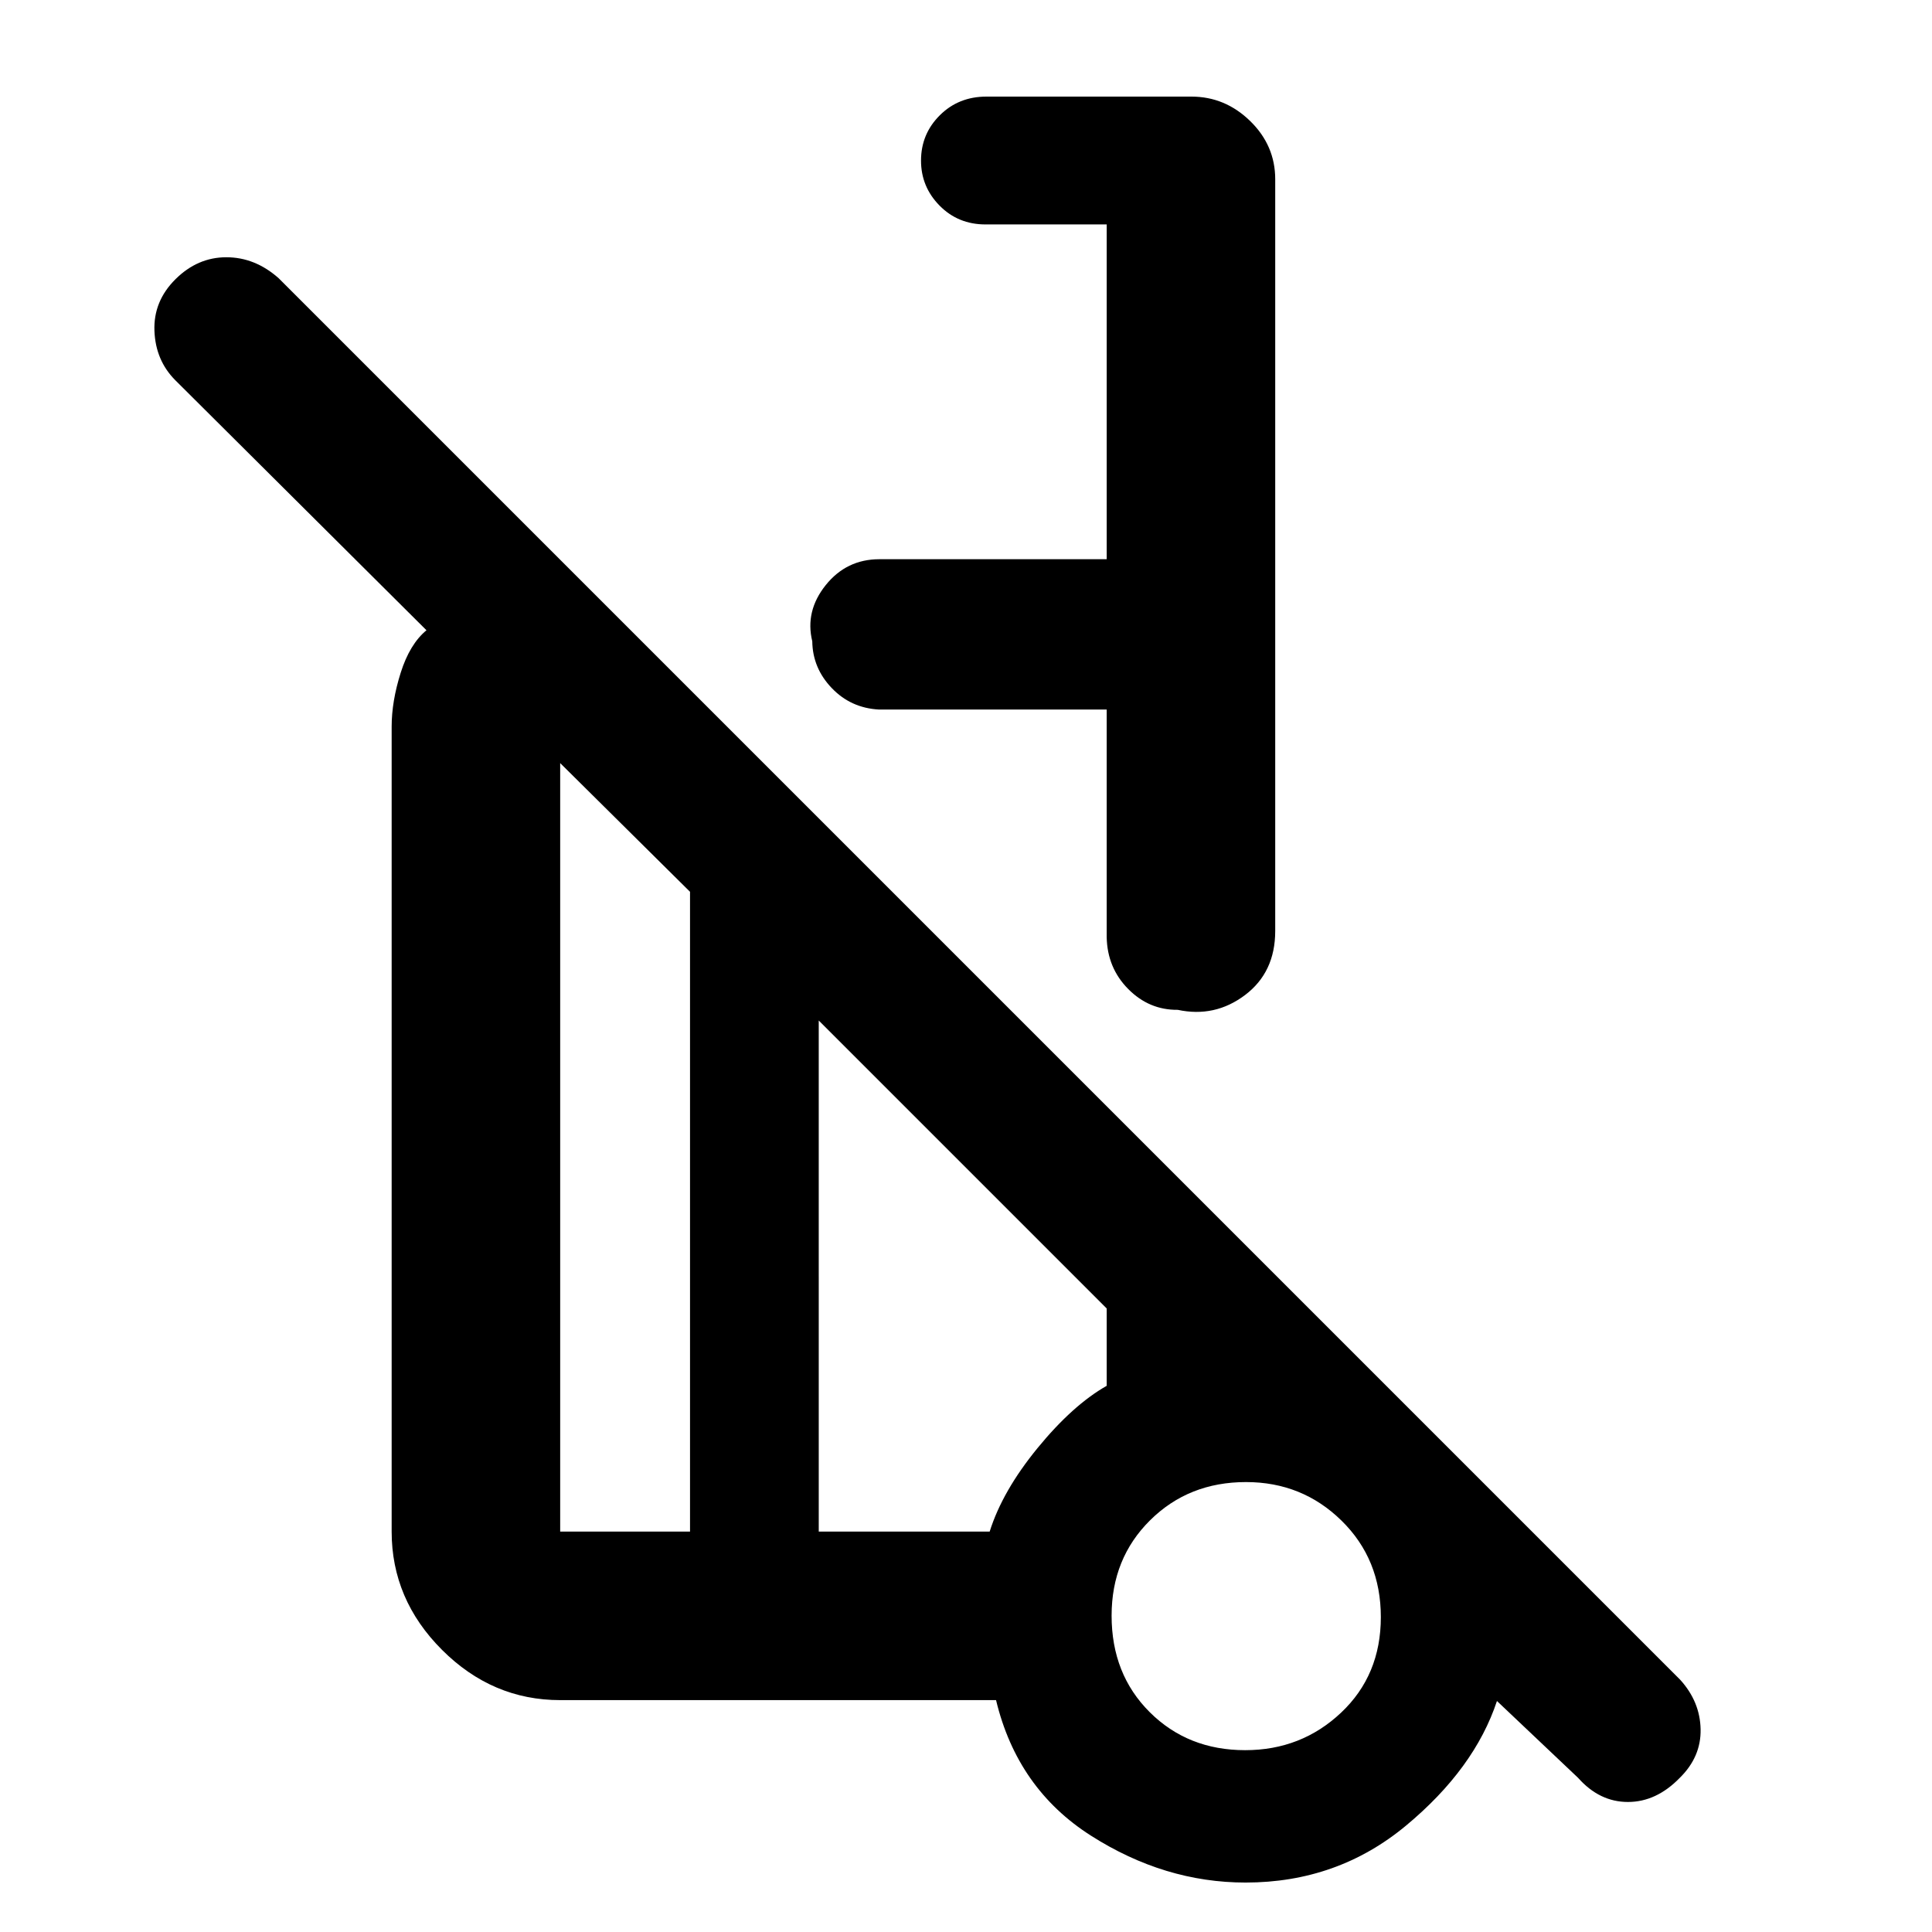 <svg xmlns="http://www.w3.org/2000/svg" height="48" viewBox="0 -960 960 960" width="48"><path d="M633.65-870.91v373.52q0 20.49-14.98 31.81-14.99 11.32-33.46 7.36-14.25.13-24.62-10.36-10.37-10.49-10.68-25.72v-113.13H436.78q-13.97-.74-23.48-10.67-9.52-9.93-9.69-23.25-3.65-14.99 6.67-27.89 10.32-12.89 26.68-12.89h112.95v-166.35H489.7q-13.62 0-22.84-9.36-9.21-9.36-9.21-22.35 0-13.23 9.33-22.52 9.32-9.29 23.15-9.29H592q16.74 0 29.2 12.14 12.45 12.14 12.45 28.95Zm150.48 794.3-40.3-38.17q-11.13 33.61-45.18 61.91-34.05 28.3-79.73 28.3-40.27 0-76.83-23.3-36.57-23.3-47.16-67.35H278.35q-33.74 0-58.74-25t-25-58.74v-400q0-12.56 4.5-26.78t12.8-21.09L87.17-771q-9.87-9.87-10.43-24.59-.57-14.71 10.43-25.65 11-10.93 25.29-10.93t26.02 10.43l696.39 696.39q9.87 10.87 10.15 24.59.28 13.72-10.34 24.15-11.63 12-25.78 12-14.14 0-24.77-12ZM342.87-198.96v-317.91l-64.52-63.95v381.86h64.52ZM618.72-90.35q27.9 0 47.66-18.64 19.75-18.63 19.75-47.45 0-28.82-19.54-47.97-19.53-19.16-47.45-19.16-28.49 0-47.64 18.96-19.15 18.96-19.15 47.42 0 29.1 18.96 47.97 18.95 18.87 47.41 18.87ZM406.83-198.96h84.93q6.34-20.19 23.8-41.52 17.46-21.33 34.35-30.92v-38.43L406.83-452.91v253.95Zm213.13 41.57ZM436.78-607.43Zm-61.43 290.82Zm-32.48 117.65v-317.91 317.91Zm63.96 0v-253.95V-198.96Zm212.13 42Z"/></svg>